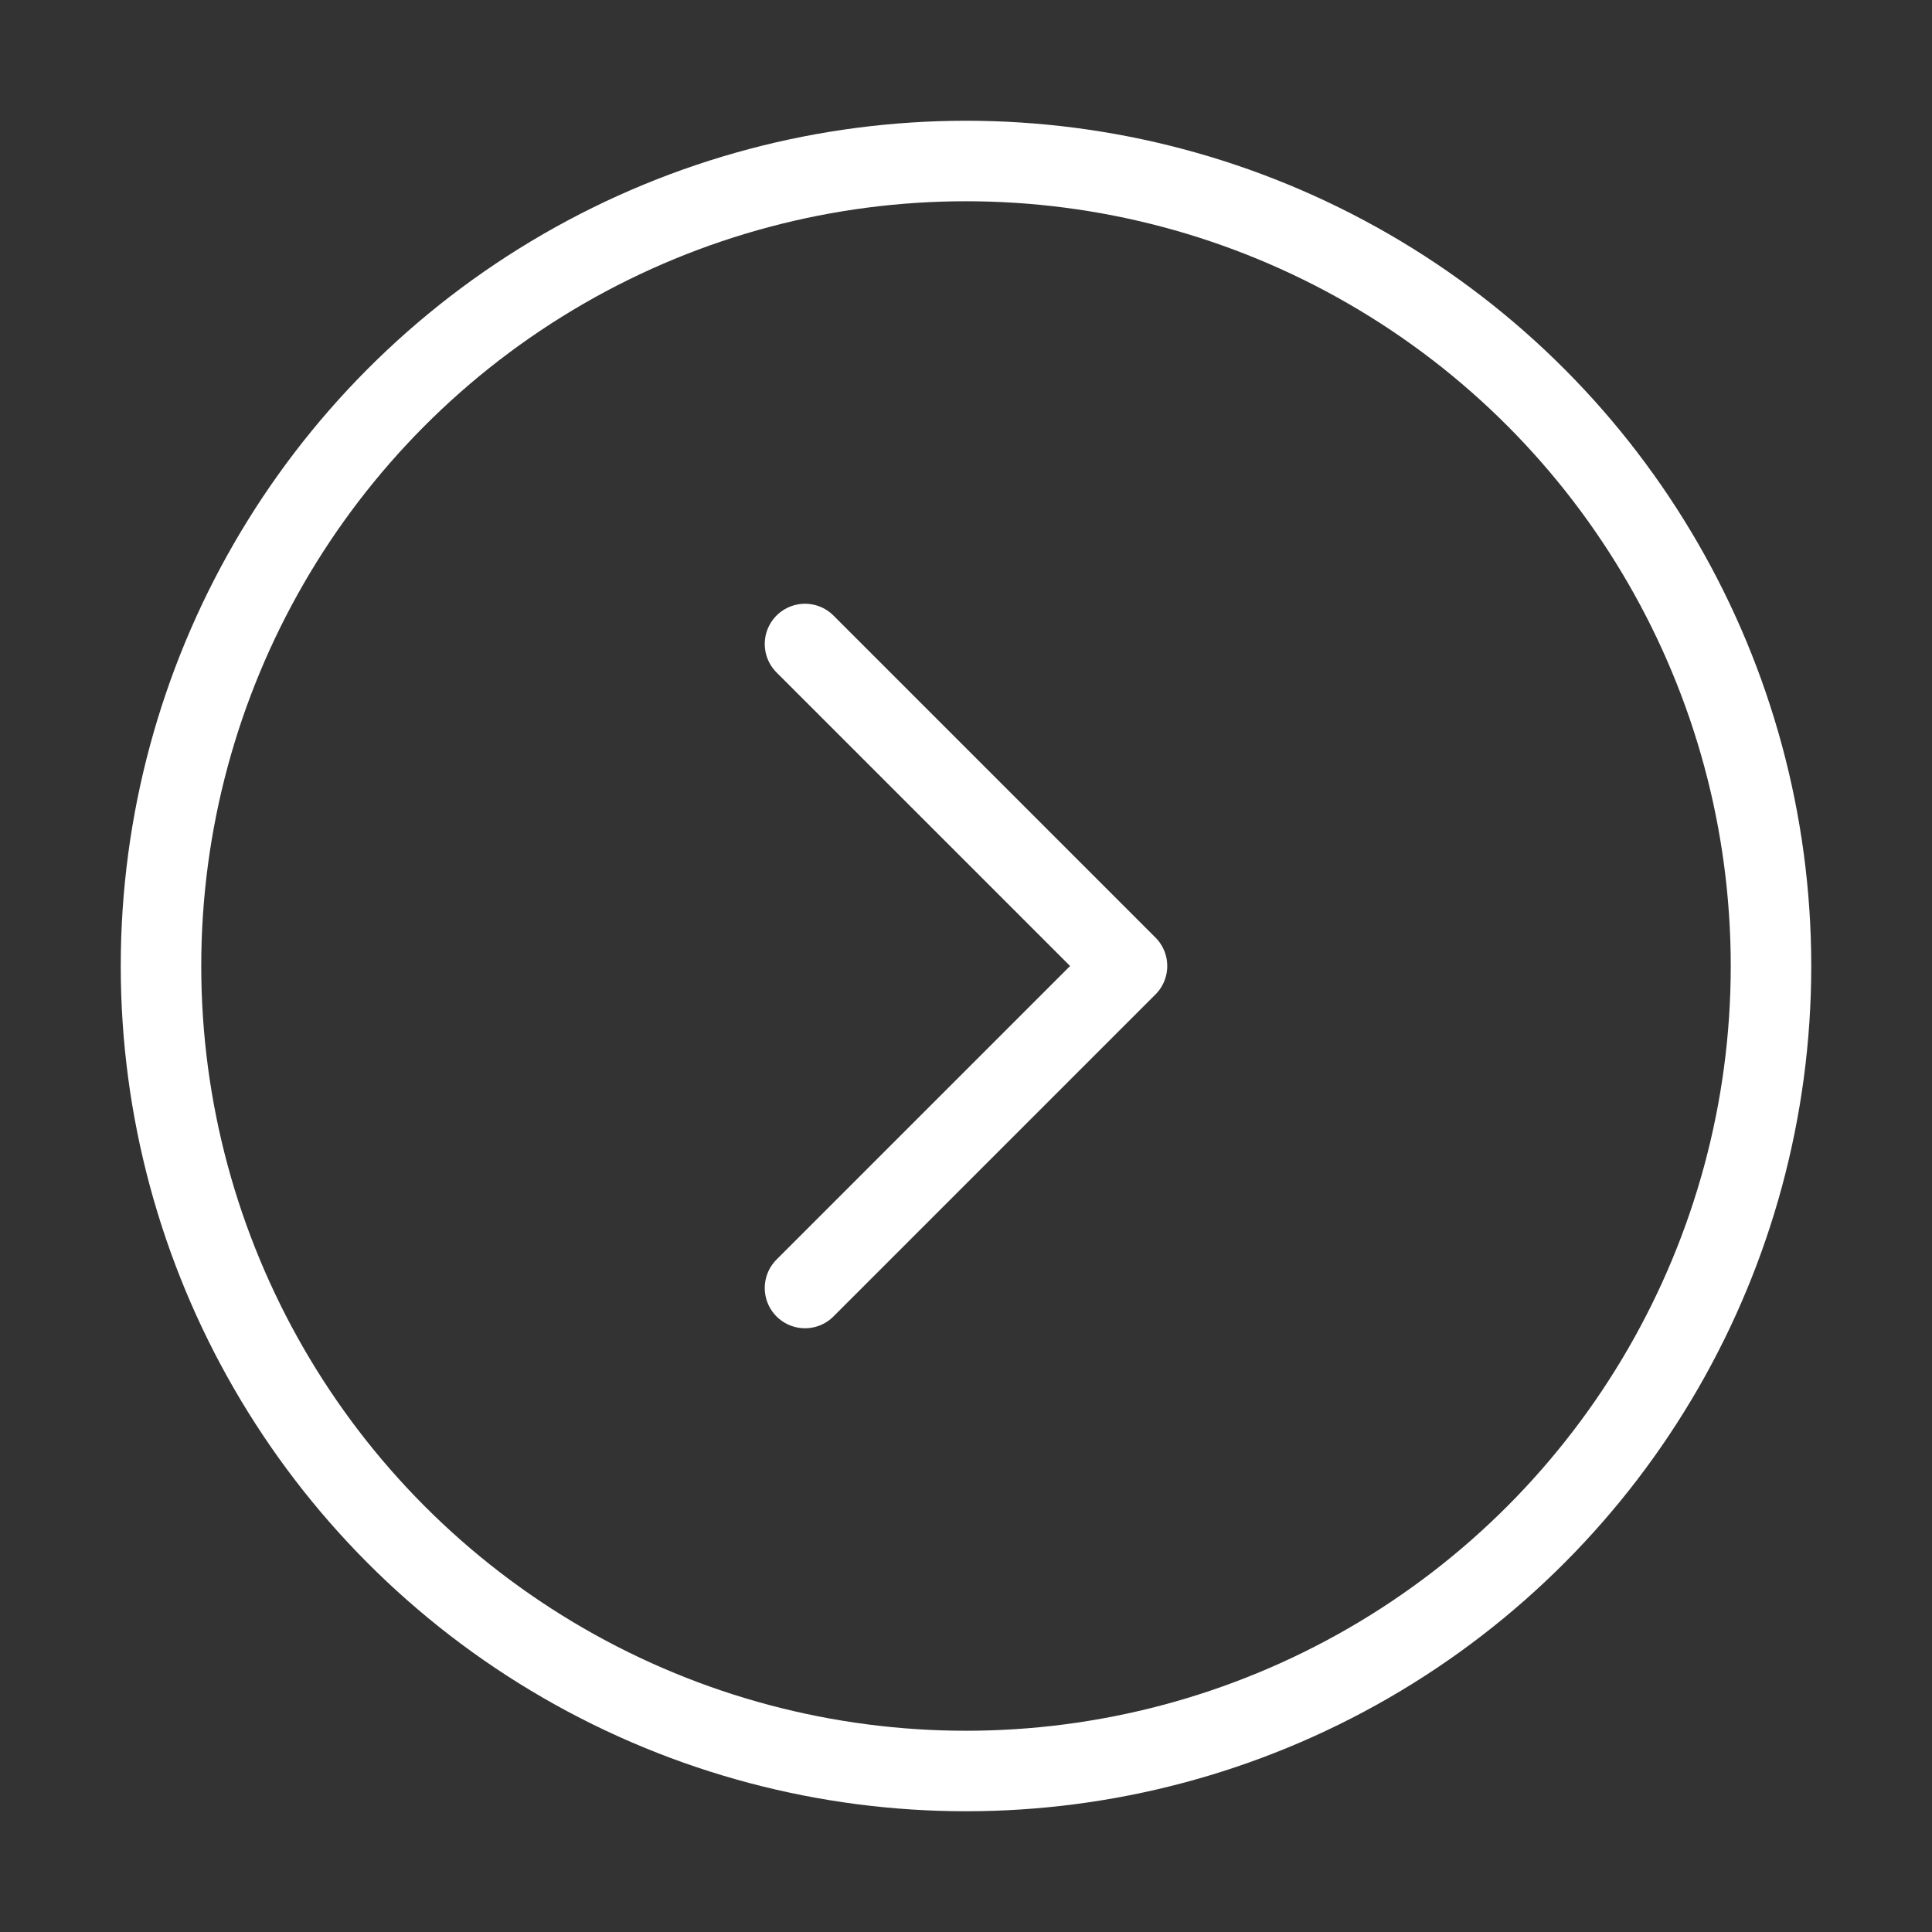 <svg xmlns="http://www.w3.org/2000/svg" width="24" height="24" viewBox="0 0 24 24" fill="none" stroke="#fff" stroke-width="1" stroke-linecap="round" stroke-linejoin="round" class="lucide lucide-circle-chevron-right-icon lucide-circle-chevron-right"><rect x="0" y="0" width="24" height="24" fill="#333333" stroke="none"/><circle cx="12" cy="12" r="10"/><path d="m10 8 4 4-4 4"/></svg>